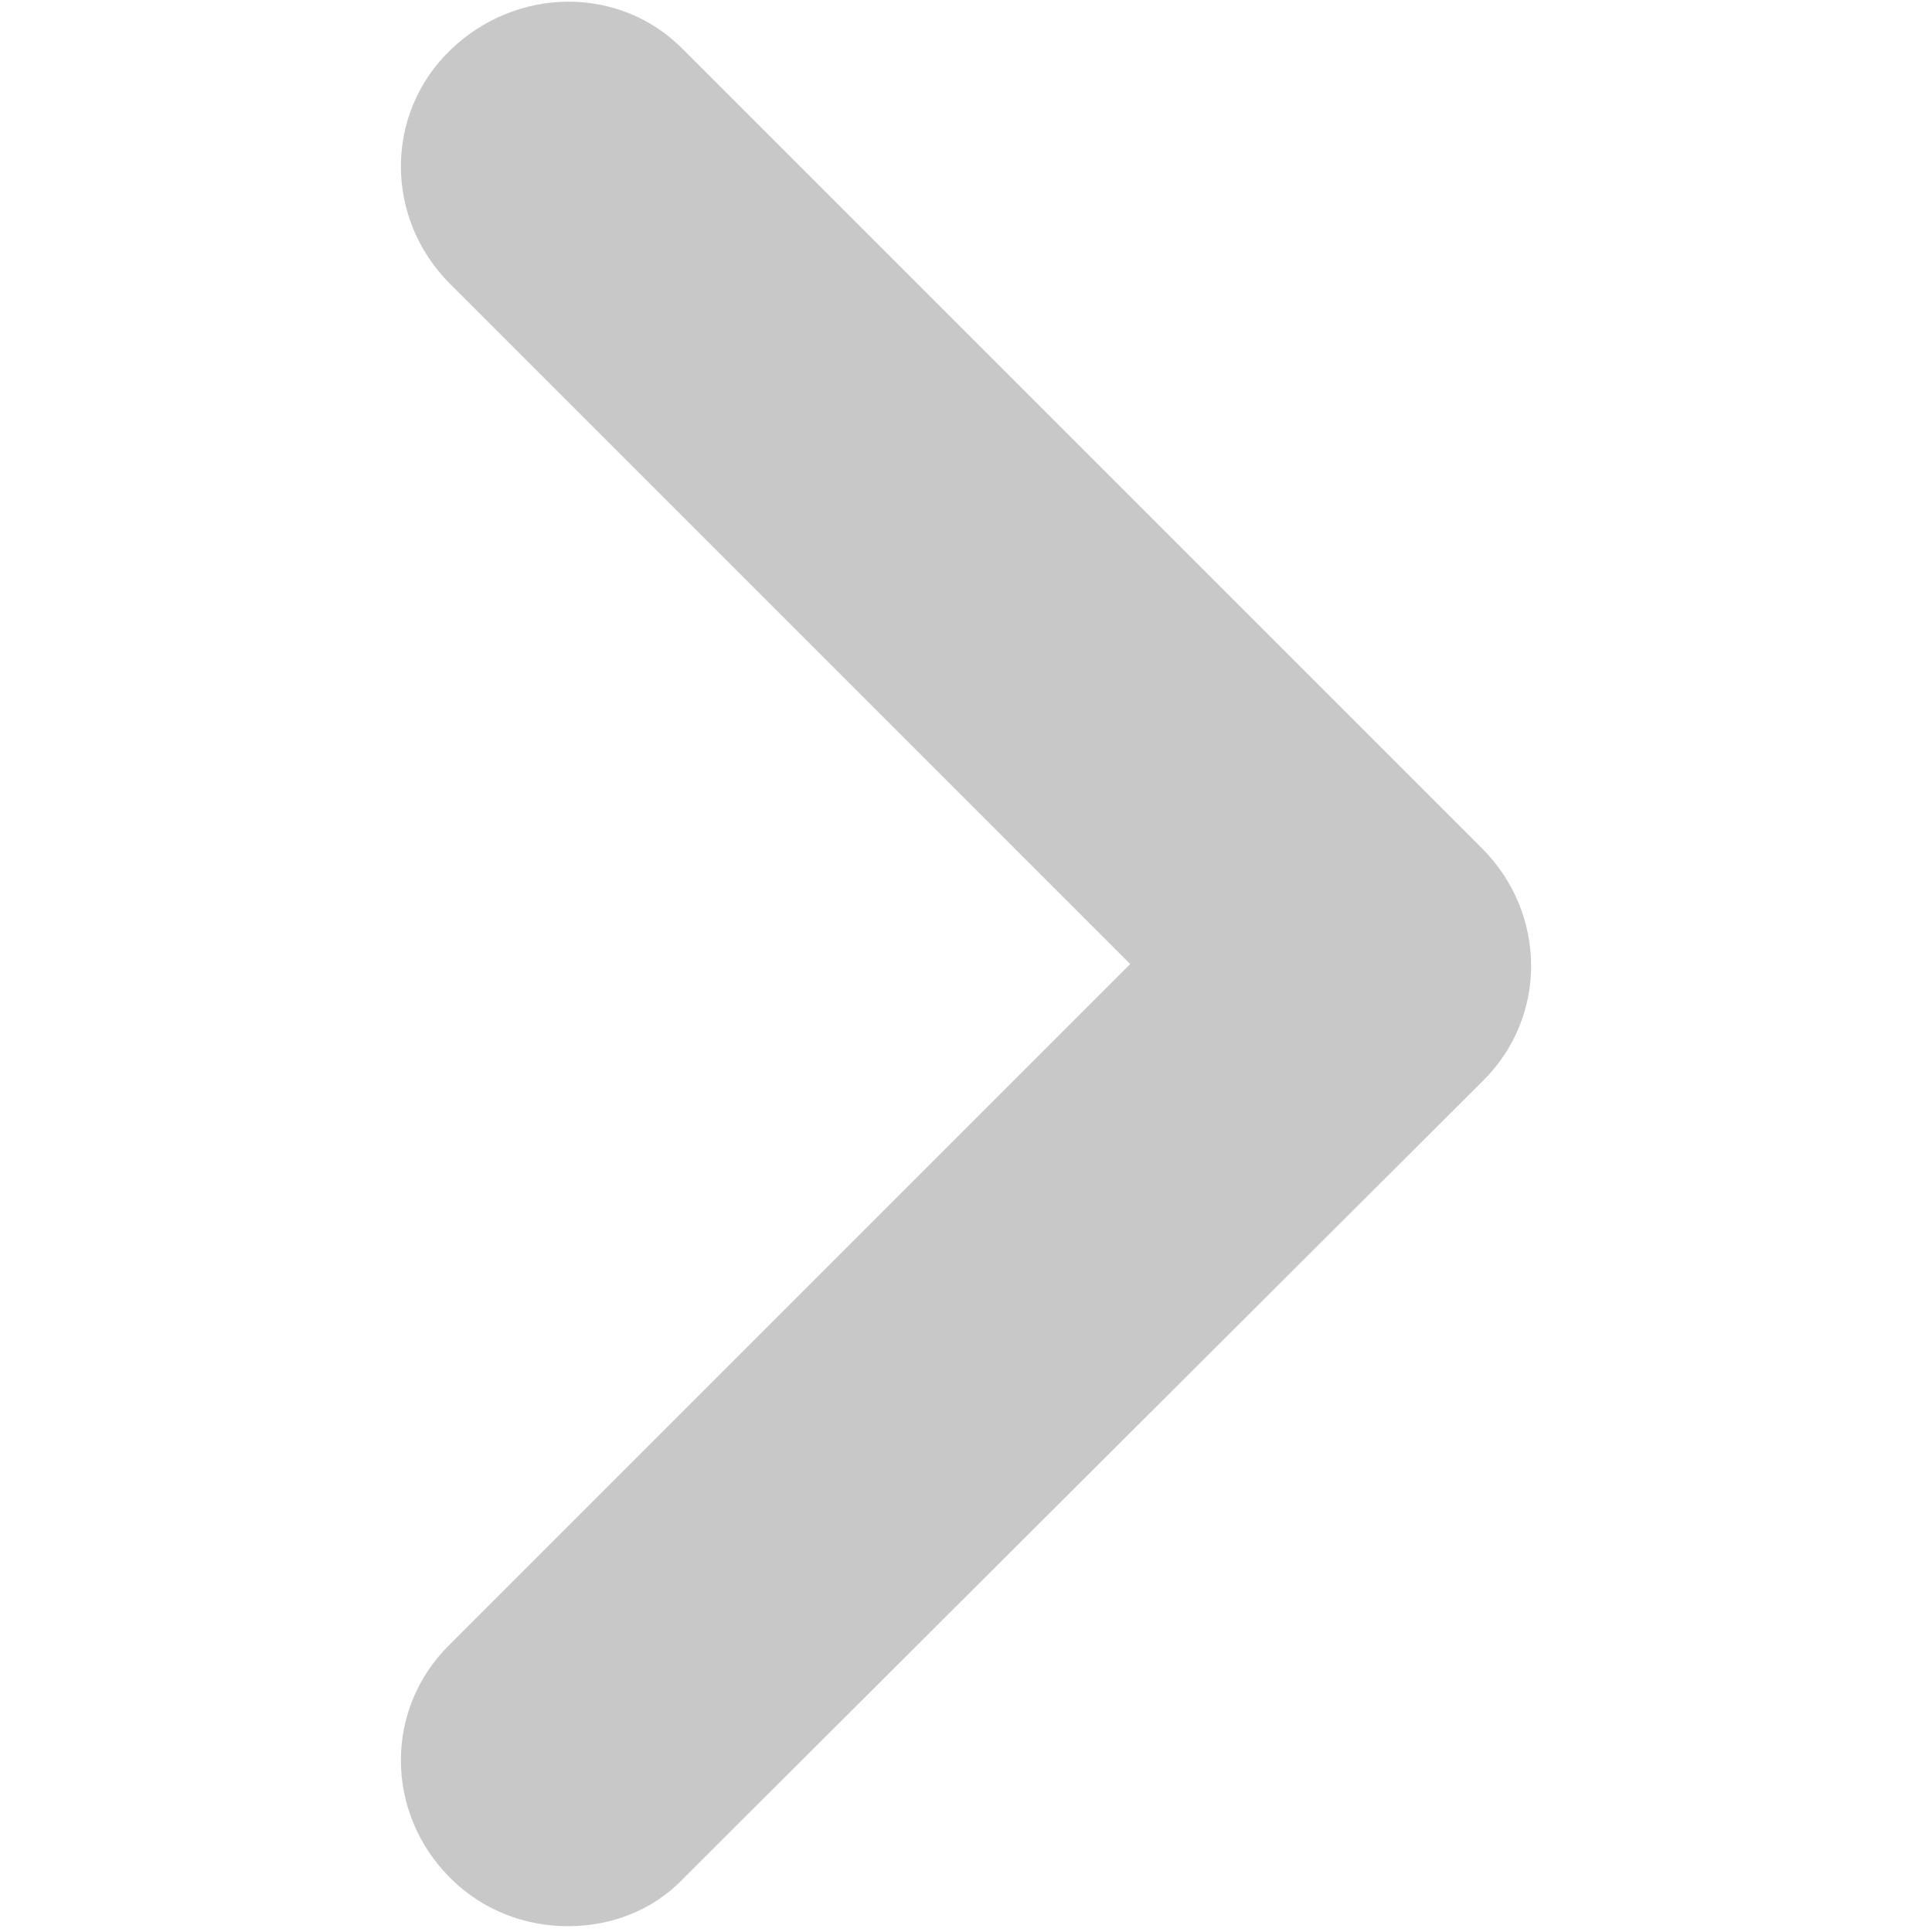 <?xml version="1.0" encoding="utf-8"?>
<!-- Generator: Adobe Illustrator 18.1.0, SVG Export Plug-In . SVG Version: 6.00 Build 0)  -->
<!DOCTYPE svg PUBLIC "-//W3C//DTD SVG 1.1//EN" "http://www.w3.org/Graphics/SVG/1.1/DTD/svg11.dtd">
<svg version="1.1" id="right_x5F_arrow2" xmlns="http://www.w3.org/2000/svg" xmlns:xlink="http://www.w3.org/1999/xlink" x="0px"
	 y="0px" viewBox="0 0 100 100" enable-background="new 0 0 100 100" xml:space="preserve">
<g>
	<path fill="#C8C8C8" d="M29.4,99.7c-2.2,0-4.4-0.8-6.1-2.5c-3.4-3.4-3.4-8.8,0-12.1l35.2-35.2L23.3,14.7c-3.4-3.4-3.4-8.8,0-12.1
		s8.8-3.4,12.1,0l41.3,41.3c3.4,3.4,3.4,8.8,0,12.1L35.4,97.2C33.8,98.9,31.6,99.7,29.4,99.7z"/>
</g>
</svg>
